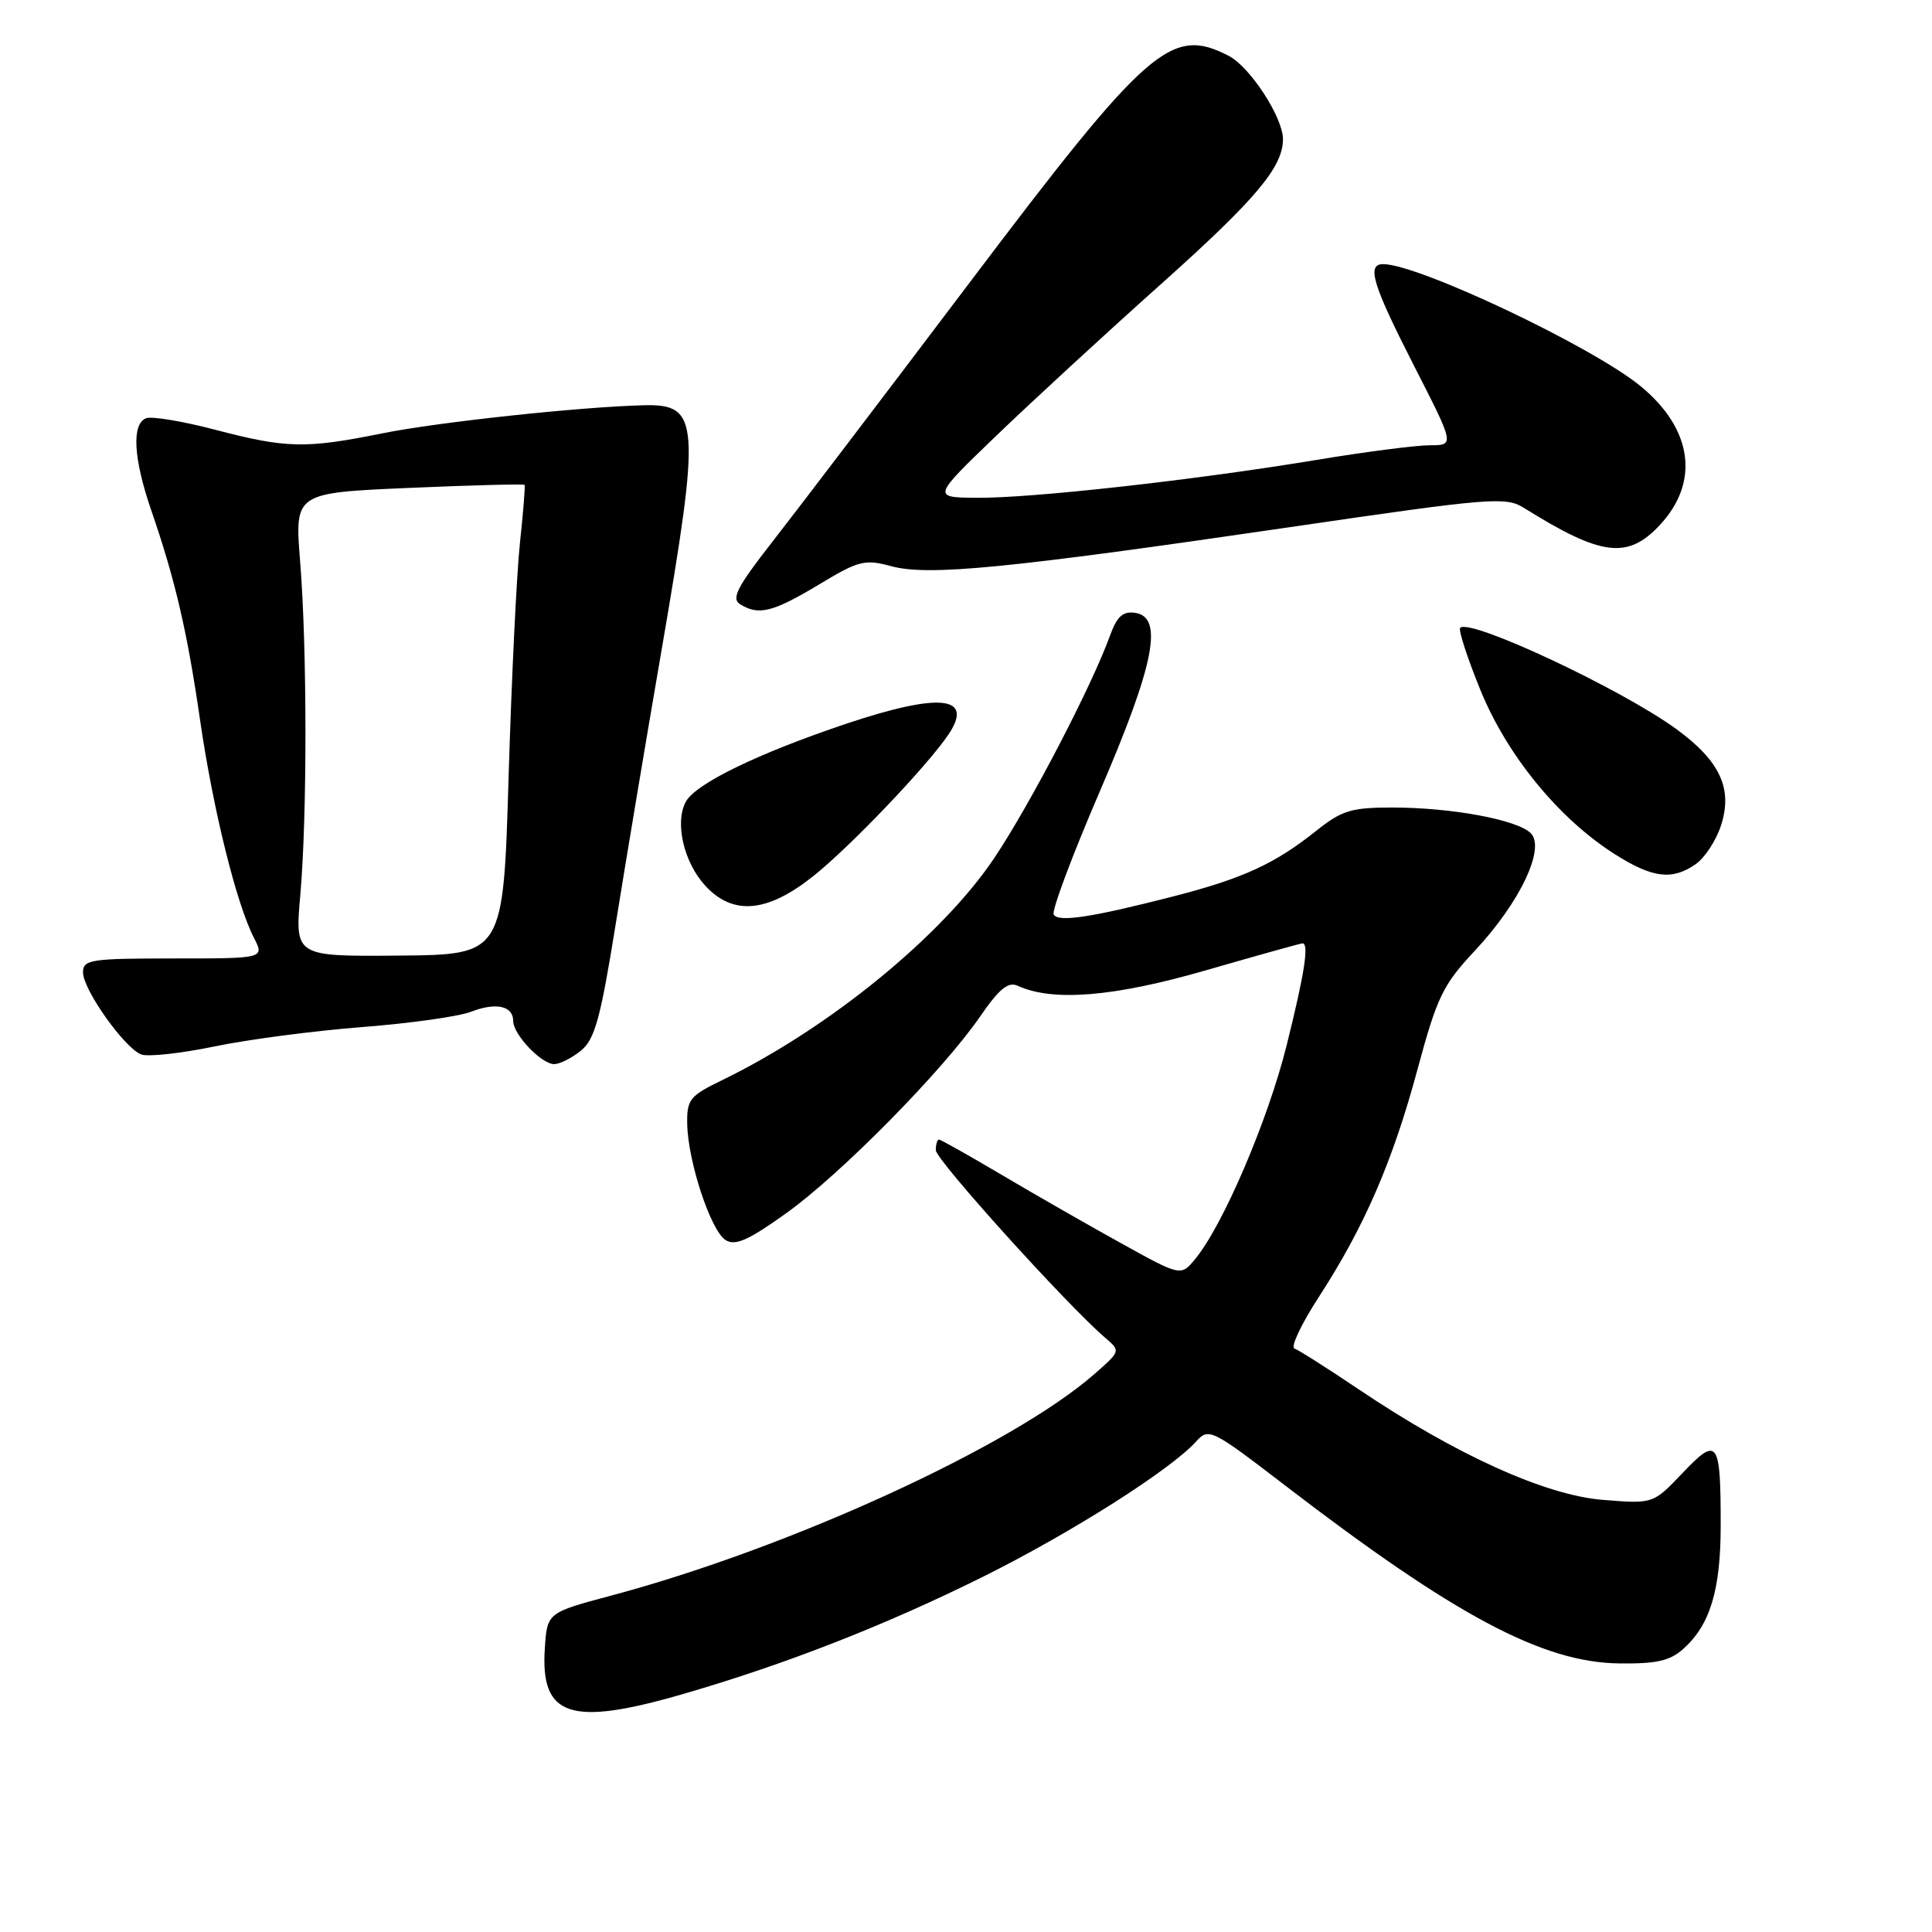 <?xml version="1.0" encoding="UTF-8" standalone="no"?>
<!DOCTYPE svg PUBLIC "-//W3C//DTD SVG 1.1//EN" "http://www.w3.org/Graphics/SVG/1.1/DTD/svg11.dtd" >
<svg xmlns="http://www.w3.org/2000/svg" xmlns:xlink="http://www.w3.org/1999/xlink" version="1.1" viewBox="0 0 256 256">
 <g >
 <path fill="currentColor"
d=" M 90.53 224.46 C 104.13 220.52 117.41 215.32 130.37 208.87 C 142.02 203.06 155.10 194.76 158.49 191.01 C 160.16 189.16 160.51 189.33 170.36 196.89 C 192.73 214.06 204.38 220.27 214.49 220.41 C 219.45 220.48 221.26 220.08 223.03 218.50 C 226.60 215.32 228.00 210.70 228.00 202.11 C 228.00 190.81 227.61 190.27 222.94 195.19 C 219.05 199.28 219.05 199.28 212.38 198.74 C 204.76 198.13 192.93 192.77 180.00 184.07 C 175.88 181.30 172.06 178.87 171.52 178.69 C 170.98 178.50 172.42 175.46 174.71 171.92 C 180.75 162.63 184.52 153.96 187.81 141.76 C 190.42 132.08 191.18 130.51 195.43 125.97 C 201.39 119.60 204.82 112.39 202.83 110.40 C 201.05 108.62 192.33 107.00 184.50 107.00 C 179.04 107.00 177.80 107.38 174.39 110.10 C 168.91 114.47 164.68 116.41 155.50 118.77 C 144.63 121.56 140.26 122.23 139.62 121.19 C 139.32 120.71 142.06 113.38 145.71 104.91 C 152.99 88.01 154.22 81.75 150.39 81.20 C 148.79 80.97 148.00 81.69 147.09 84.20 C 144.68 90.88 136.54 106.52 131.77 113.66 C 124.85 124.00 109.88 136.22 95.72 143.11 C 91.38 145.21 91.00 145.69 91.06 148.95 C 91.15 153.90 94.18 163.08 96.14 164.31 C 97.41 165.12 99.15 164.36 104.13 160.79 C 111.37 155.63 124.94 141.86 129.88 134.68 C 132.40 131.02 133.59 130.04 134.85 130.62 C 139.50 132.76 147.63 132.09 159.83 128.56 C 166.61 126.60 172.35 125.00 172.58 125.00 C 173.48 125.00 172.88 128.90 170.49 138.50 C 168.03 148.39 162.07 162.34 158.38 166.81 C 156.48 169.13 156.48 169.13 148.49 164.70 C 144.09 162.27 136.98 158.19 132.67 155.64 C 128.36 153.09 124.65 151.00 124.42 151.00 C 124.19 151.00 124.00 151.63 124.00 152.41 C 124.00 153.68 141.36 172.90 146.43 177.25 C 148.50 179.02 148.50 179.02 145.00 182.08 C 134.11 191.61 104.65 205.11 81.00 211.42 C 72.50 213.69 72.50 213.69 72.19 218.45 C 71.60 227.49 75.58 228.80 90.53 224.46 Z  M 76.97 139.22 C 78.81 137.74 79.57 134.98 81.58 122.47 C 82.90 114.24 85.61 98.05 87.60 86.50 C 92.89 55.76 92.73 53.50 85.25 53.70 C 76.76 53.92 57.99 55.94 50.66 57.42 C 40.50 59.47 37.96 59.42 28.54 56.95 C 24.24 55.82 20.10 55.13 19.36 55.42 C 17.42 56.16 17.68 60.75 20.03 67.59 C 23.23 76.86 24.82 83.72 26.53 95.54 C 28.23 107.23 31.32 119.74 33.64 124.25 C 35.05 127.00 35.05 127.00 23.03 127.00 C 11.99 127.00 11.00 127.15 11.00 128.85 C 11.00 131.13 16.49 138.87 18.71 139.72 C 19.60 140.06 23.97 139.58 28.43 138.66 C 32.88 137.73 41.69 136.58 48.01 136.09 C 54.33 135.60 60.82 134.69 62.42 134.06 C 65.71 132.78 68.00 133.28 68.00 135.28 C 68.00 137.07 71.73 141.00 73.43 141.00 C 74.17 141.00 75.77 140.20 76.97 139.22 Z  M 107.69 116.15 C 112.55 112.31 122.91 101.46 125.70 97.29 C 129.09 92.22 124.52 91.75 112.13 95.90 C 100.45 99.82 92.15 103.85 90.87 106.24 C 89.38 109.02 90.61 114.29 93.47 117.38 C 97.13 121.33 101.64 120.94 107.69 116.15 Z  M 224.70 114.50 C 225.88 113.67 227.38 111.39 228.02 109.44 C 229.64 104.53 227.95 100.87 222.13 96.61 C 214.81 91.28 194.78 81.89 193.48 83.19 C 193.22 83.45 194.42 87.16 196.16 91.43 C 199.69 100.09 206.54 108.47 213.95 113.17 C 218.96 116.36 221.58 116.68 224.70 114.50 Z  M 108.44 77.50 C 113.79 74.27 114.56 74.07 118.12 75.03 C 123.03 76.35 133.48 75.33 170.93 69.85 C 197.55 65.95 199.52 65.79 201.93 67.30 C 212.18 73.70 215.64 74.14 219.90 69.61 C 225.25 63.91 224.30 56.86 217.41 51.19 C 211.06 45.95 187.96 35.00 183.27 35.00 C 181.05 35.00 181.86 37.68 187.37 48.48 C 192.75 59.00 192.75 59.00 189.45 59.00 C 187.64 59.00 180.83 59.88 174.33 60.96 C 158.31 63.61 136.81 66.01 129.50 65.96 C 123.50 65.92 123.50 65.92 132.04 57.71 C 136.73 53.20 146.52 44.18 153.80 37.68 C 166.41 26.41 170.00 22.14 170.00 18.44 C 170.00 15.56 165.64 8.86 162.81 7.40 C 155.18 3.46 152.14 6.12 128.46 37.47 C 117.23 52.34 105.47 67.79 102.32 71.82 C 97.70 77.73 96.88 79.31 98.05 80.05 C 100.50 81.60 102.39 81.13 108.44 77.50 Z  M 39.79 118.62 C 40.71 108.11 40.70 85.98 39.77 74.41 C 39.04 65.31 39.04 65.31 54.19 64.65 C 62.52 64.29 69.41 64.11 69.51 64.25 C 69.61 64.39 69.33 67.88 68.89 72.00 C 68.45 76.12 67.78 90.07 67.39 103.00 C 66.69 126.50 66.69 126.50 52.89 126.62 C 39.08 126.74 39.08 126.74 39.79 118.62 Z "/>
</g>
</svg>
